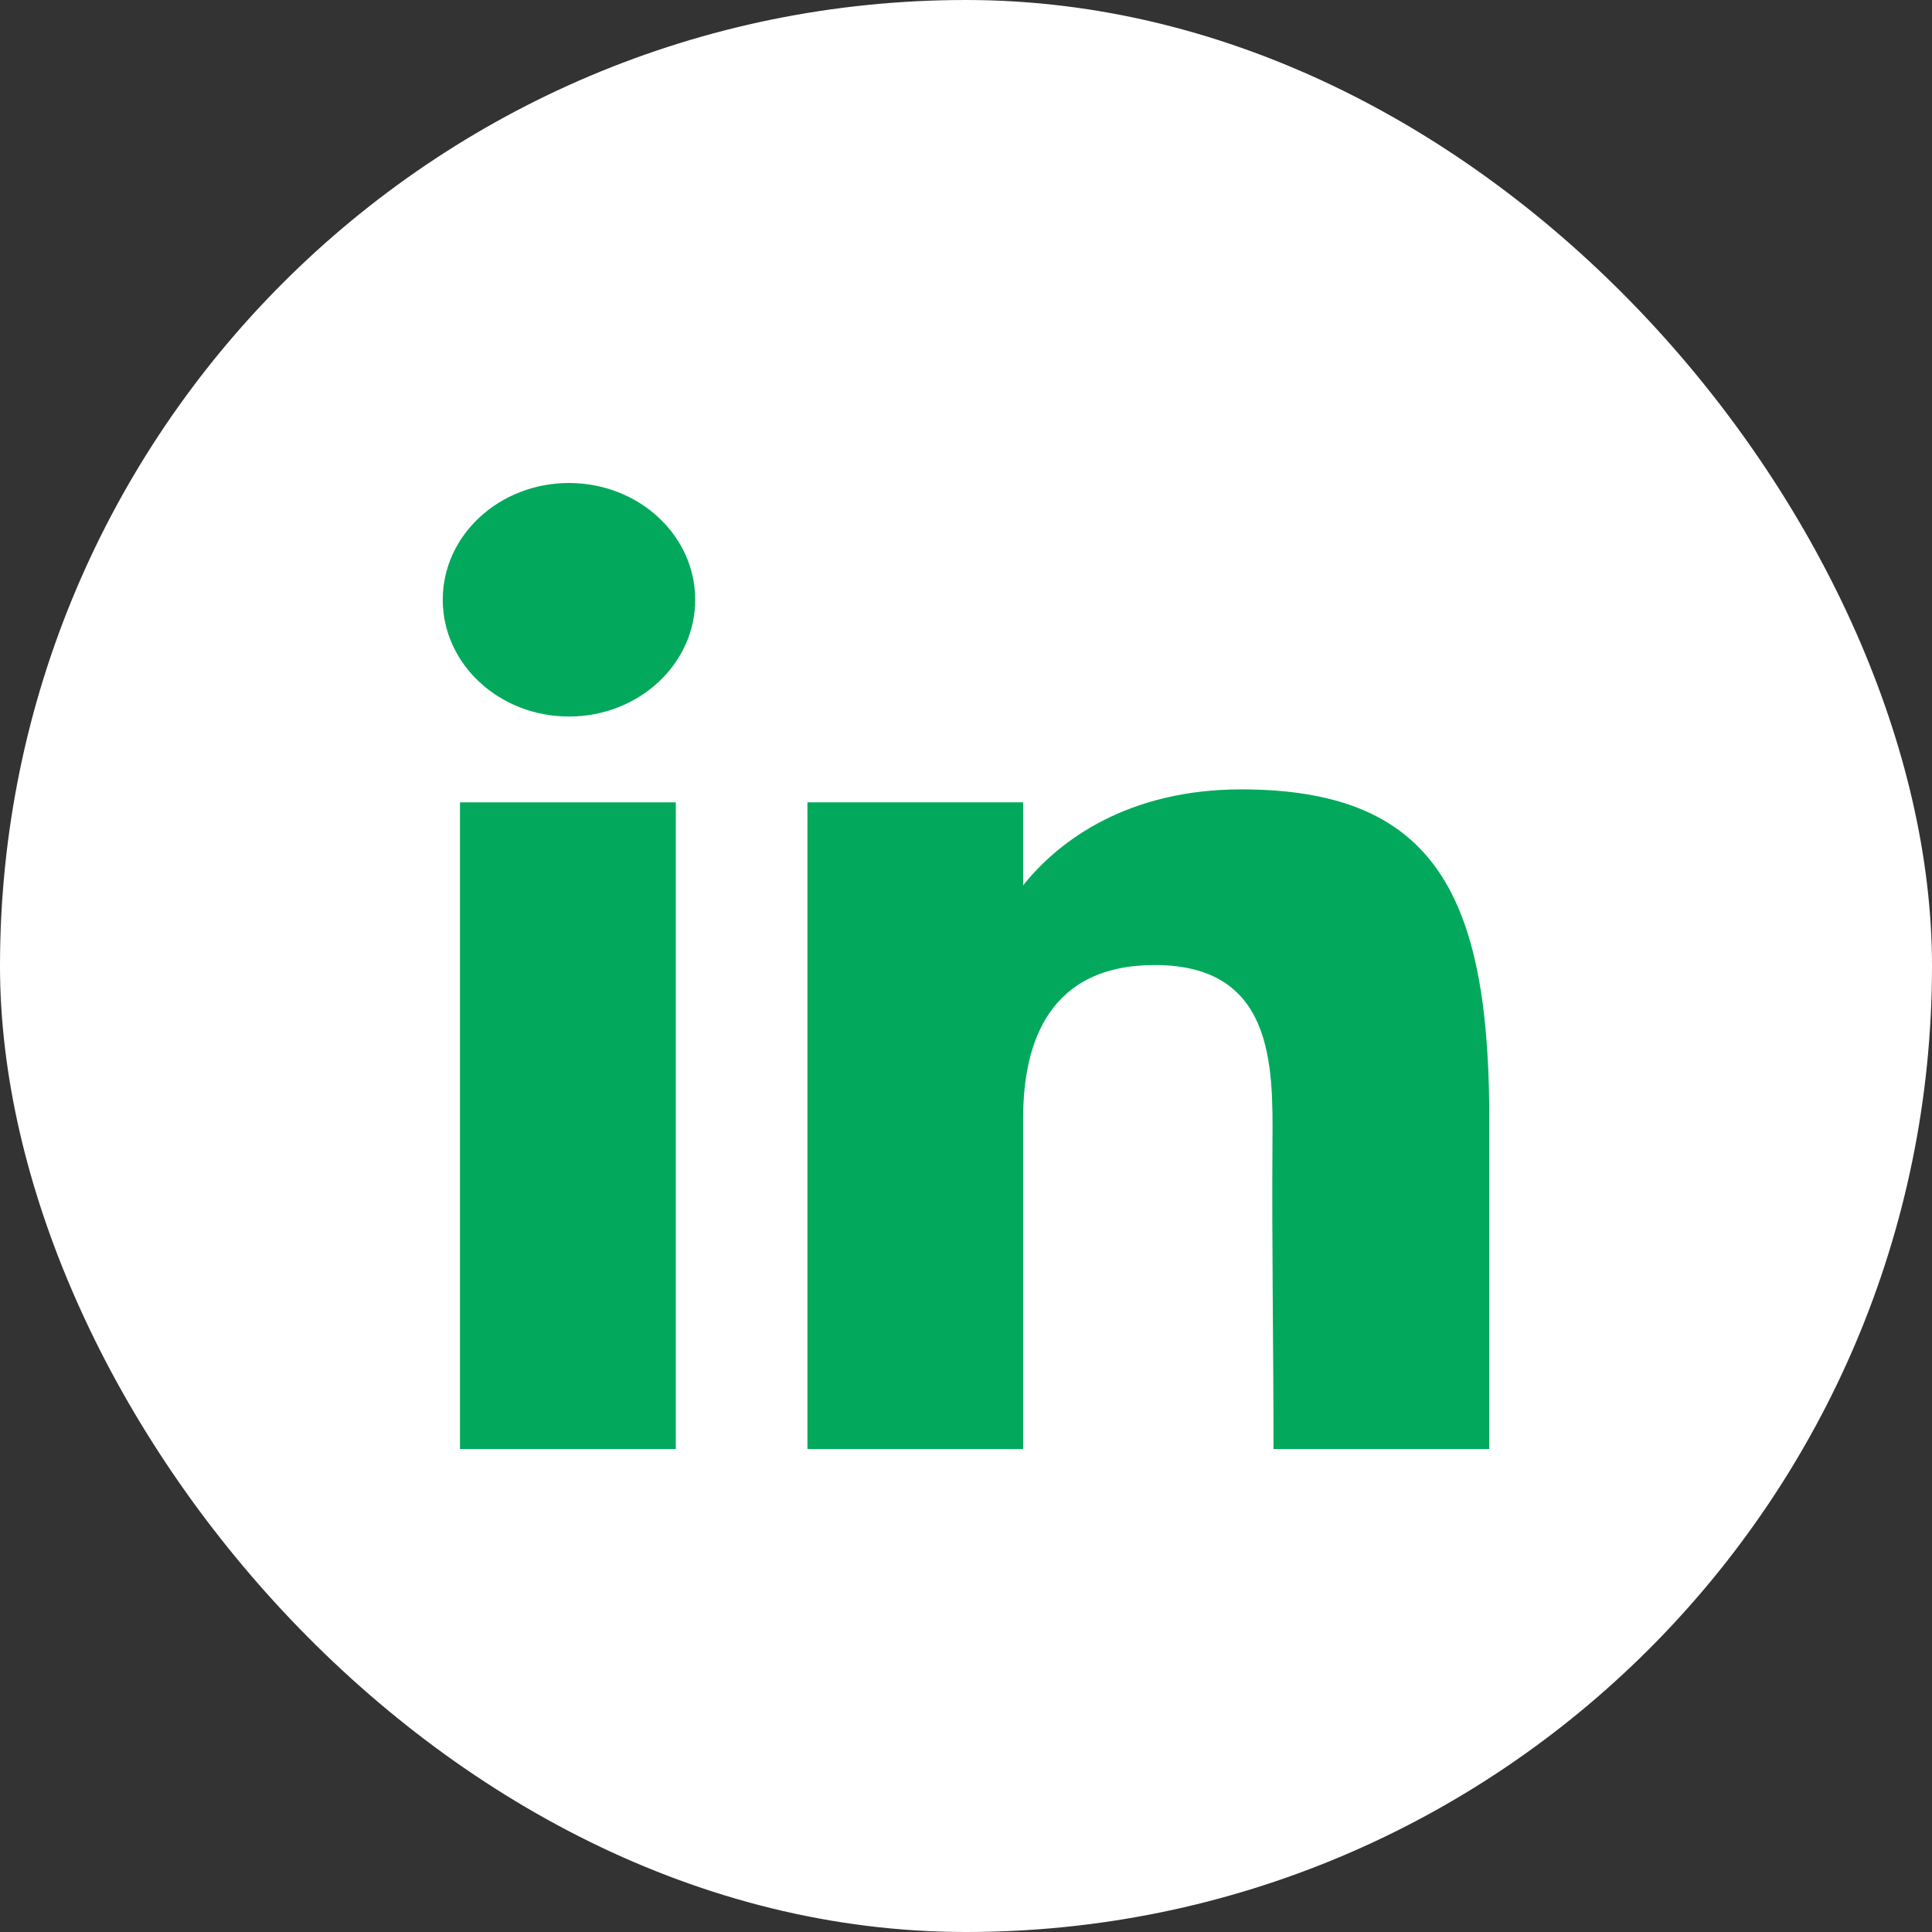 <svg xmlns="http://www.w3.org/2000/svg" width="24" height="24" viewBox="0 0 24 24" fill="none"><rect x="0" y="0" width="24" height="24" fill="#333333" stroke="none"/><g id="social networks Linkedin" clip-path="url(#clip0_234_22480)"><rect id="bg" width="24" height="24" rx="12" fill="white"></rect><g id="linked_in"><path d="M8.636 7.45C8.636 8.251 7.934 8.901 7.068 8.901C6.202 8.901 5.5 8.251 5.5 7.45C5.5 6.649 6.202 6 7.068 6C7.934 6 8.636 6.649 8.636 7.45Z" fill="#02A95C"></path><path d="M5.714 9.967H8.395V18H5.714V9.967Z" fill="#02A95C"></path><path d="M12.71 9.967H10.03V18H12.71C12.71 18 12.71 15.471 12.71 13.89C12.71 12.941 13.038 11.988 14.345 11.988C15.823 11.988 15.814 13.23 15.807 14.192C15.798 15.45 15.82 16.733 15.82 18H18.5V13.76C18.477 11.053 17.764 9.806 15.418 9.806C14.024 9.806 13.16 10.431 12.71 10.998V9.967Z" fill="#02A95C"></path></g></g><defs><clipPath id="clip0_234_22480"><rect width="24" height="24" fill="white"></rect></clipPath></defs></svg>